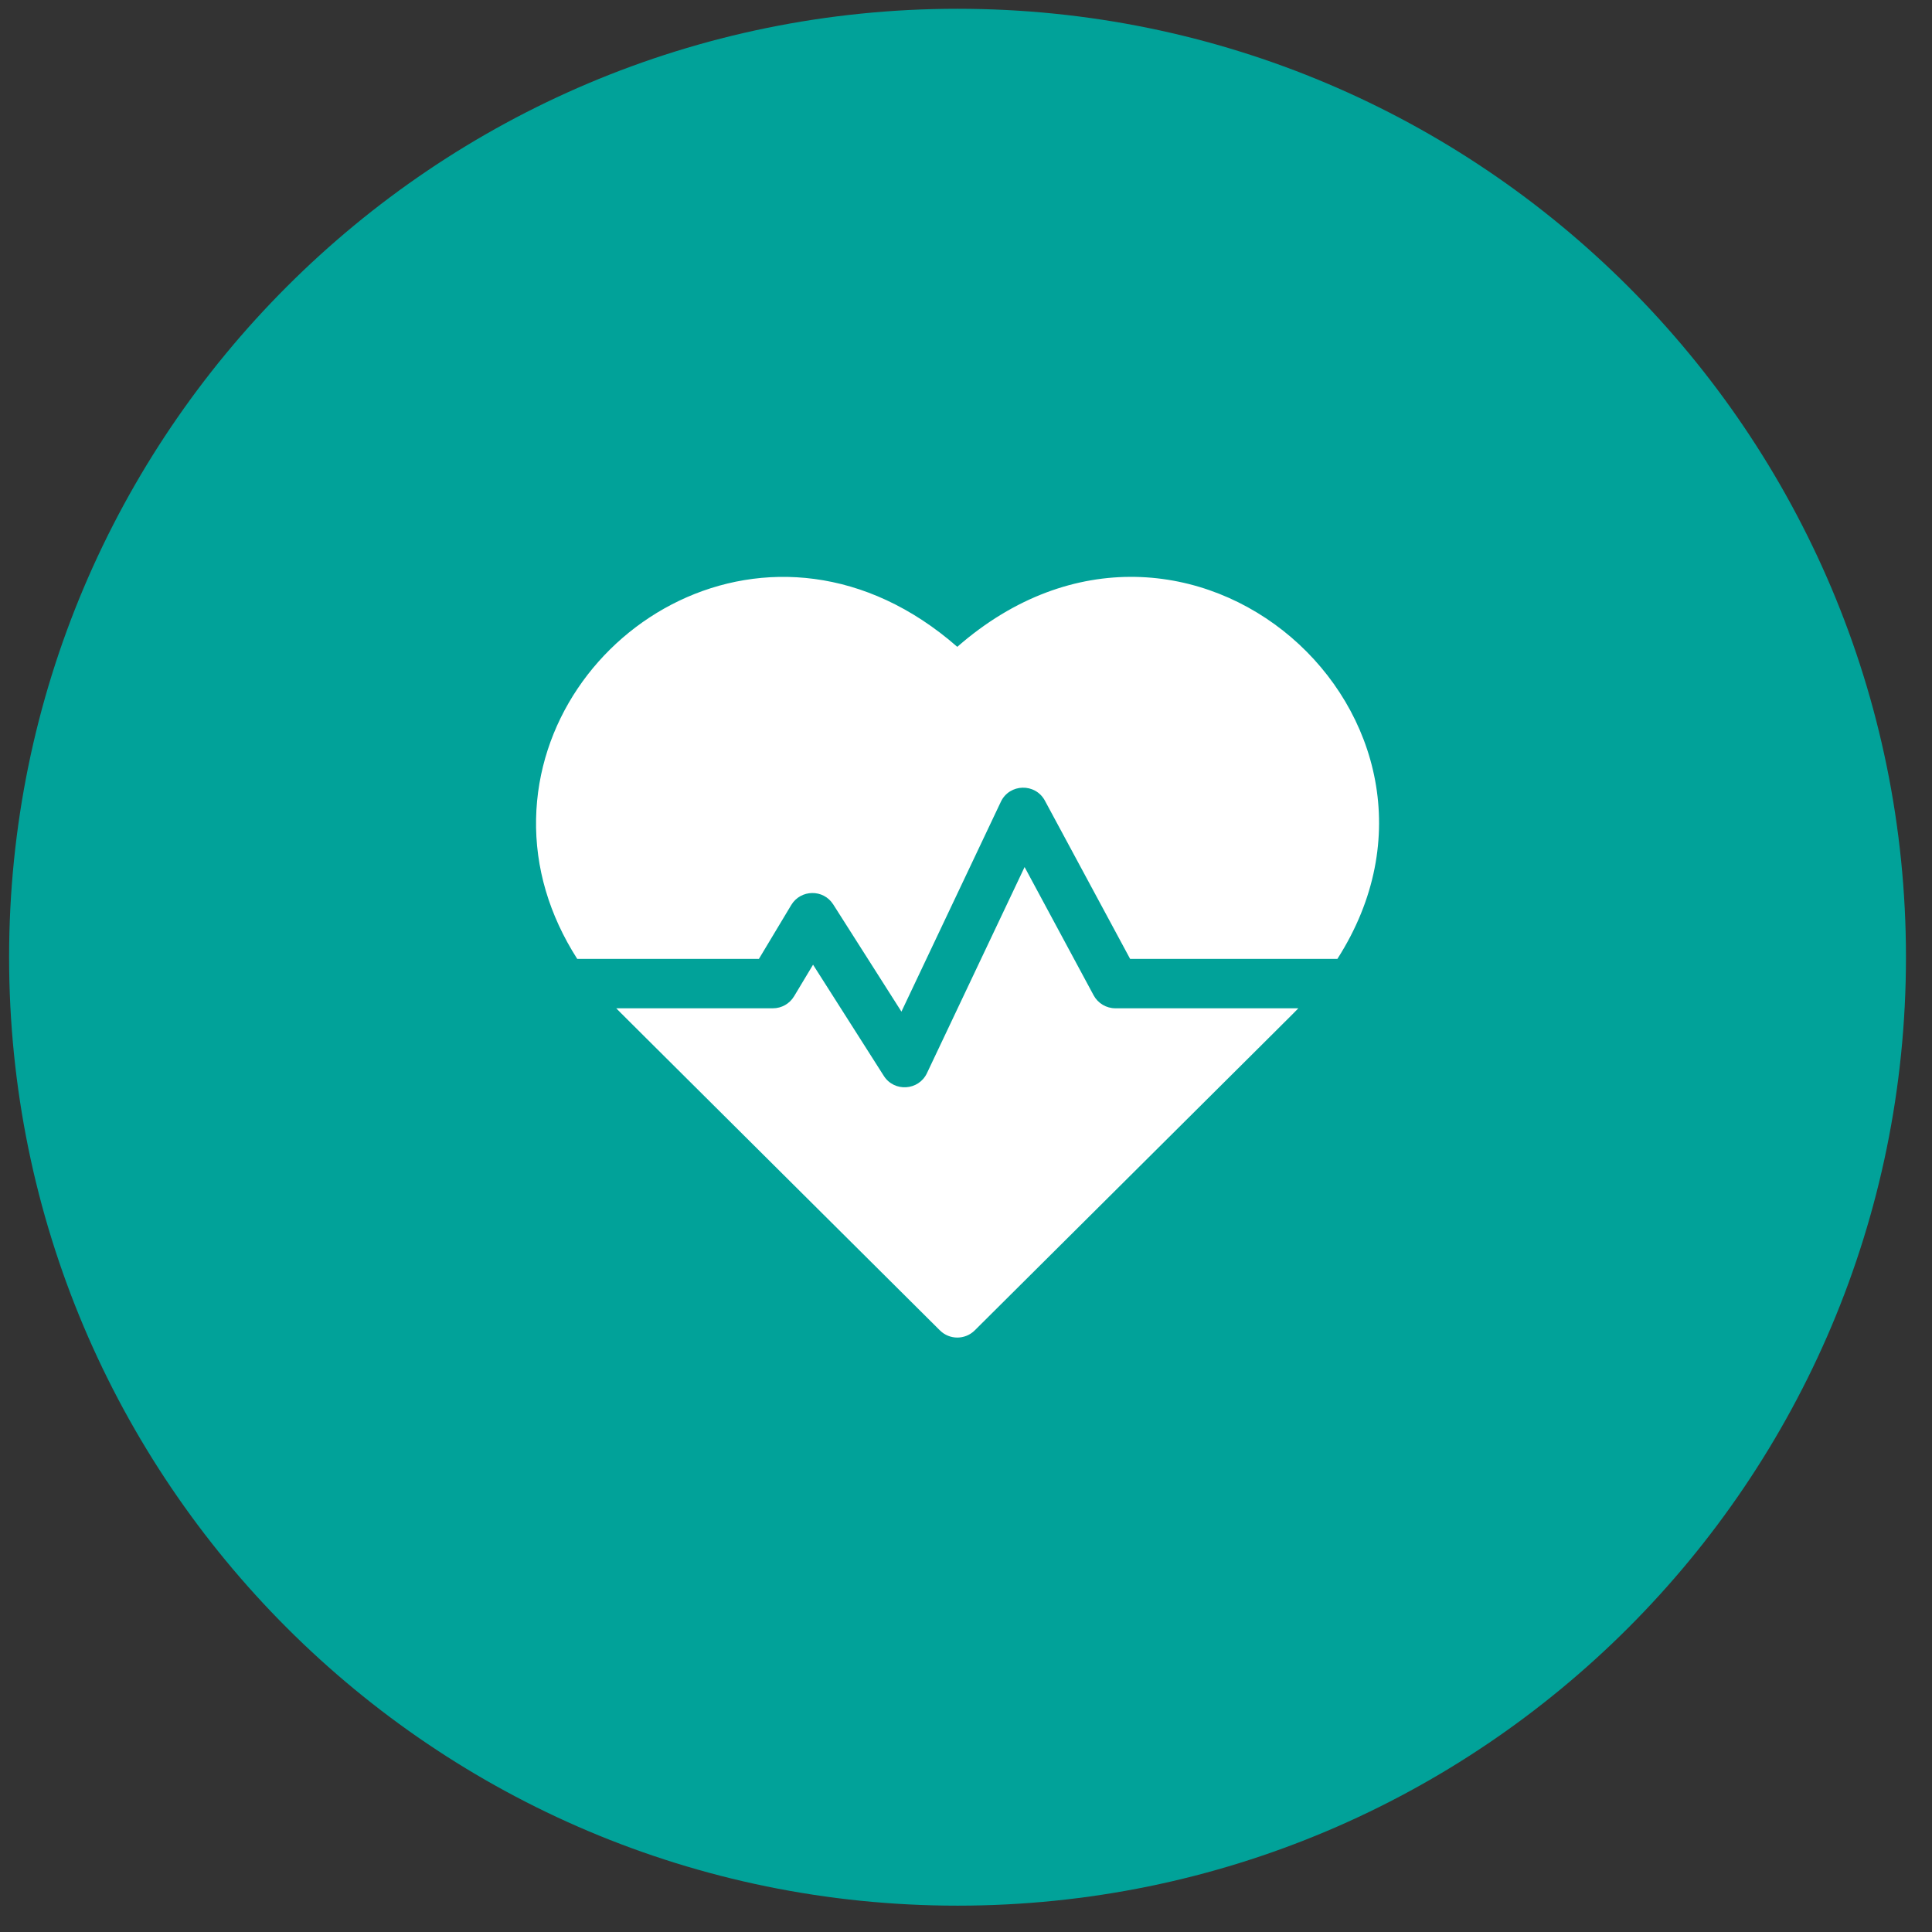 <svg width="55" height="55" viewBox="0 0 55 55" fill="none" xmlns="http://www.w3.org/2000/svg">
<rect x="0" y="0" width="55" height="55" fill="#333333" stroke="none"/>
<path d="M0.259 27.25C0.259 12.338 12.348 0.25 27.259 0.25C42.171 0.25 54.259 12.338 54.259 27.25C54.259 42.162 42.171 54.25 27.259 54.25C12.348 54.25 0.259 42.162 0.259 27.25Z" fill="#01A299"/>
<g clip-path="url(#clip0_467_304)">
<g clip-path="url(#clip1_467_304)">
<path d="M27.252 18.414C22.021 13.838 15.37 17.858 15.261 23.308C15.233 24.697 15.634 26.05 16.432 27.297H21.605L22.525 25.764C22.792 25.319 23.439 25.304 23.721 25.748L25.662 28.799L28.492 22.825C28.739 22.304 29.474 22.287 29.746 22.793L32.172 27.297H38.073C42.444 20.465 33.805 12.682 27.252 18.414Z" fill="white"/>
<path d="M31.133 28.334L29.168 24.683L26.388 30.551C26.152 31.05 25.456 31.094 25.16 30.628L23.146 27.463L22.606 28.362C22.479 28.574 22.25 28.704 22.003 28.704H17.544C17.684 28.85 16.939 28.106 26.757 37.873C27.031 38.146 27.474 38.146 27.749 37.873C37.415 28.257 36.822 28.85 36.961 28.704H31.753C31.494 28.704 31.256 28.562 31.133 28.334Z" fill="white"/>
</g>
</g>
<defs>
<clipPath id="clip0_467_304">
<rect width="24" height="24" fill="white" transform="translate(15.259 15.25)"/>
</clipPath>
<clipPath id="clip1_467_304">
<rect width="24" height="24" fill="white" transform="translate(15.259 15.25)"/>
</clipPath>
</defs>
</svg>
